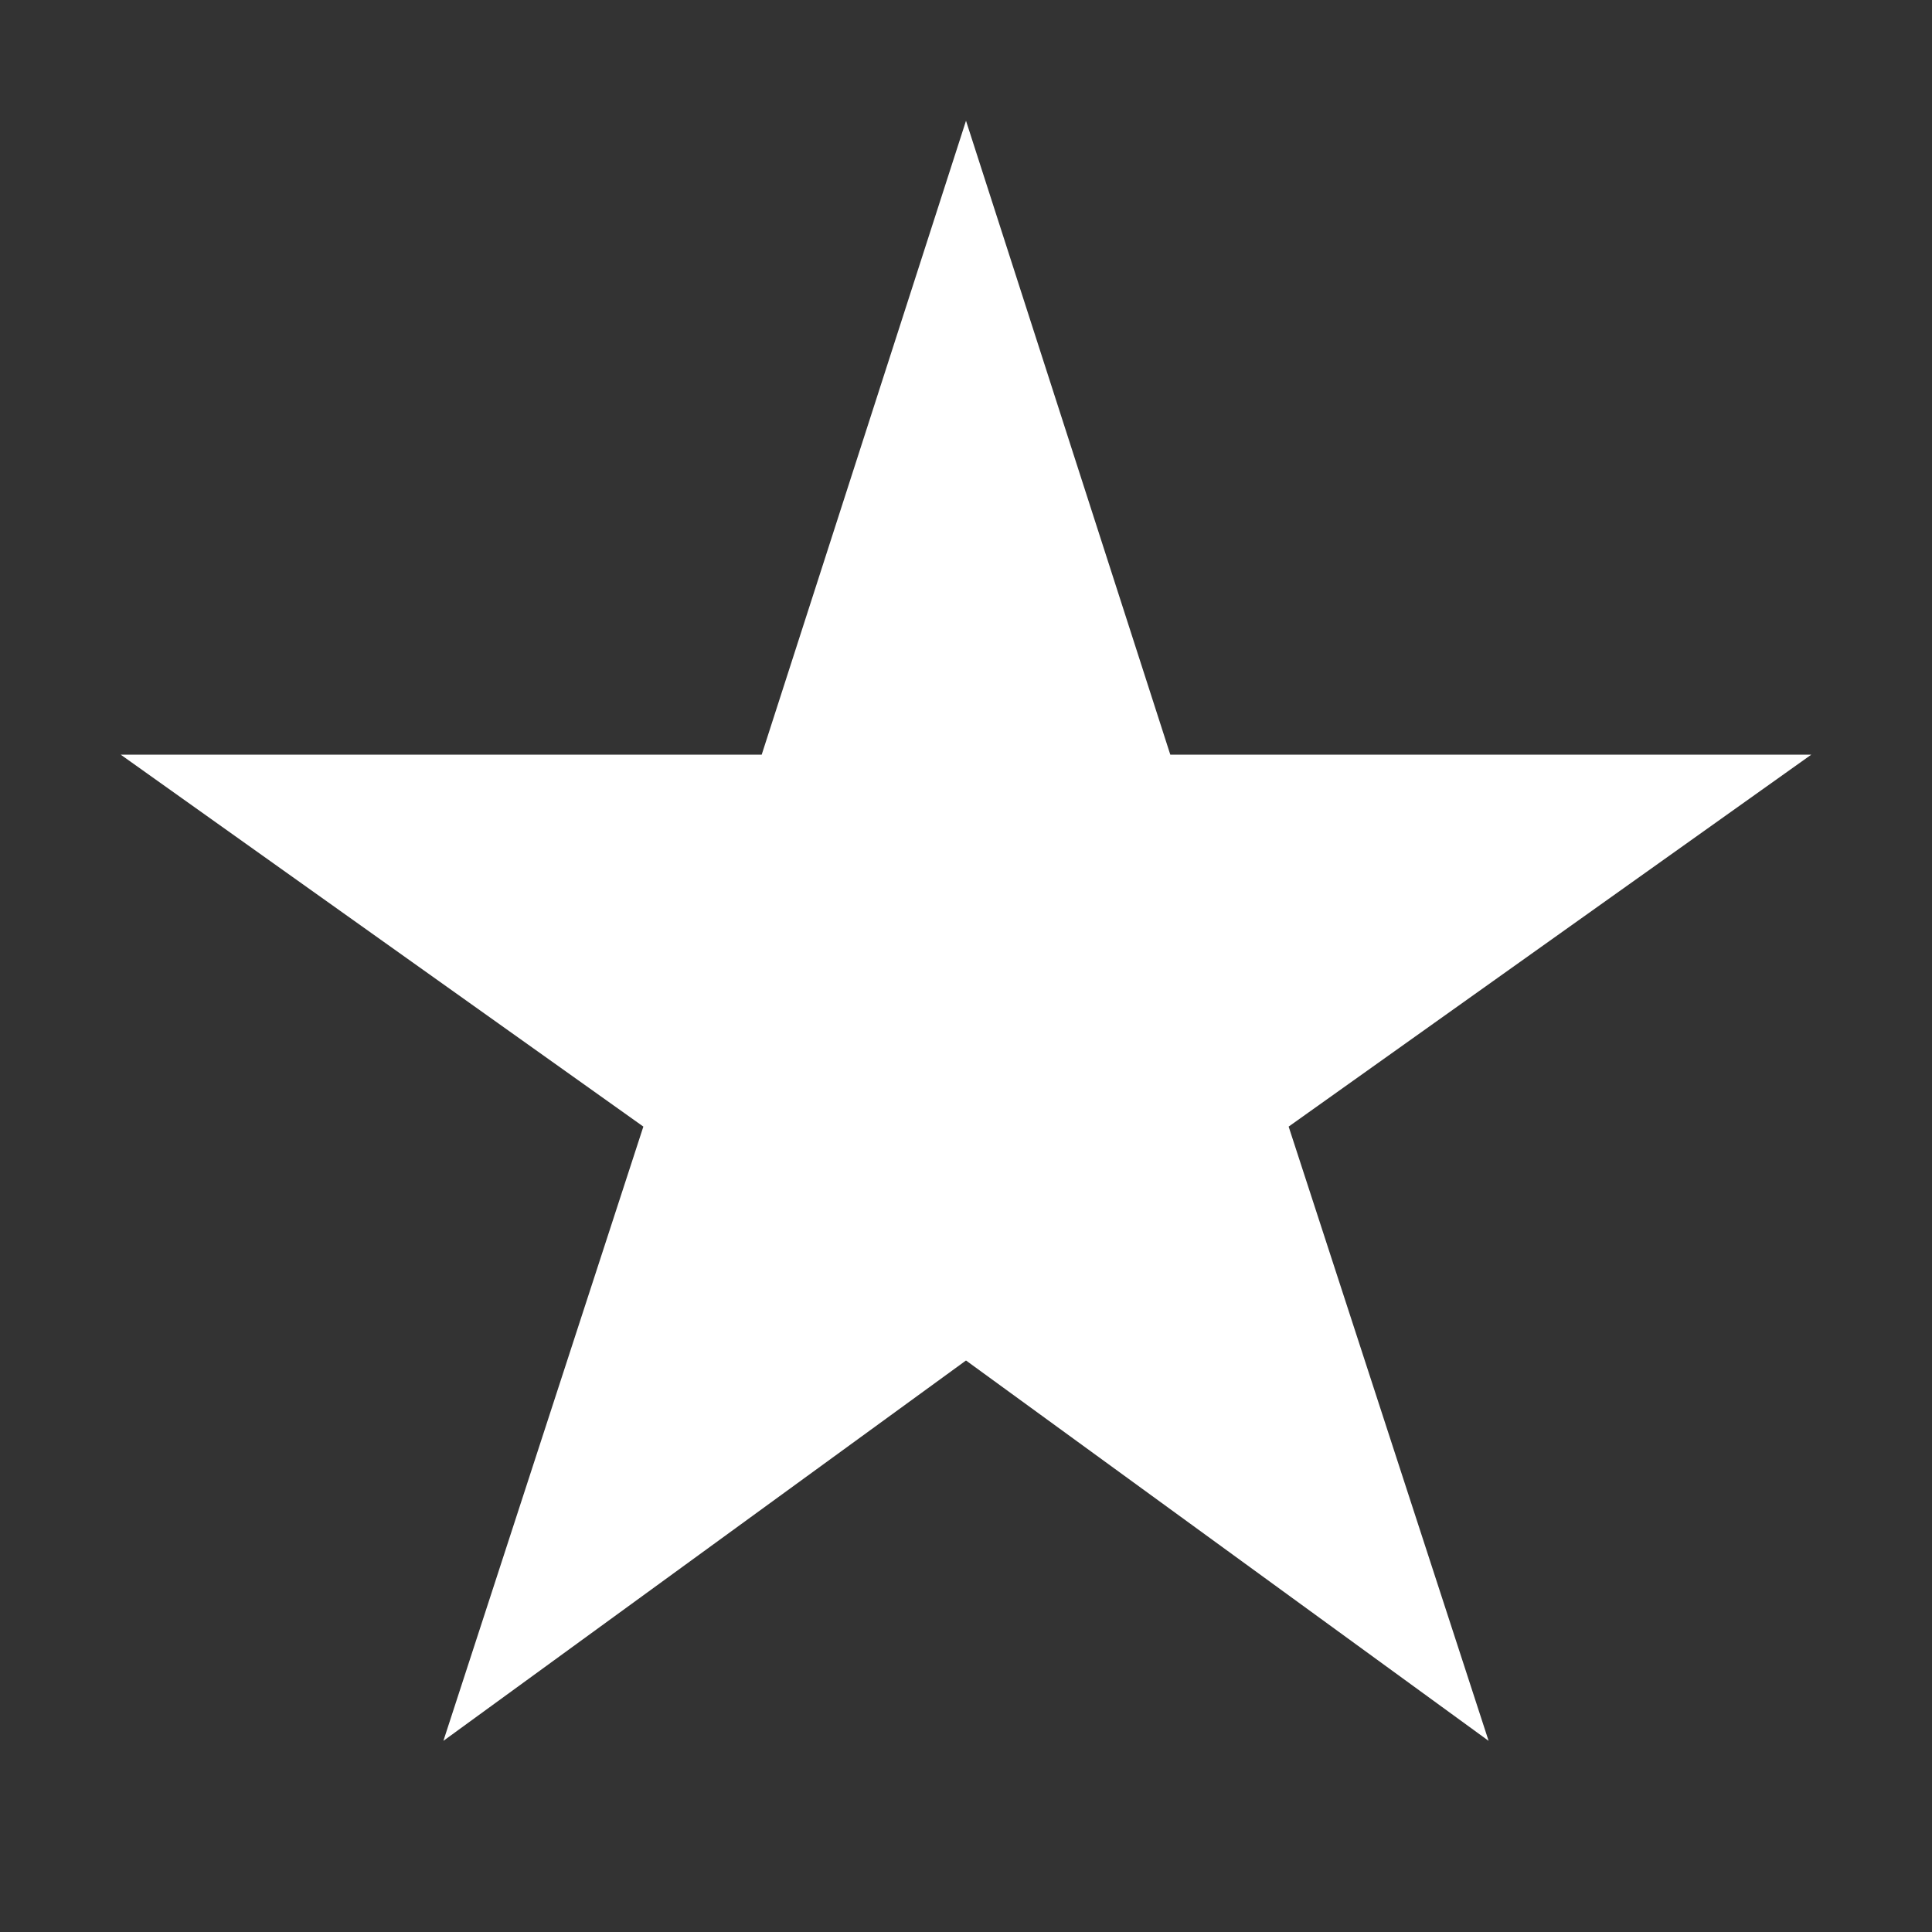 <svg width="16" height="16" viewBox="0 0 16 16" xmlns="http://www.w3.org/2000/svg"><rect x="0" y="0" width="16" height="16" fill="#333333" stroke="none"/><rect width="16" height="16" fill="none"/><path d="M8 11.267l4.328 3.15-1.656-5.087L15 6.25H9.692L8 1 6.308 6.25H1l4.328 3.08-1.656 5.087z" fill="#FFF" fill-rule="evenodd"/></svg>